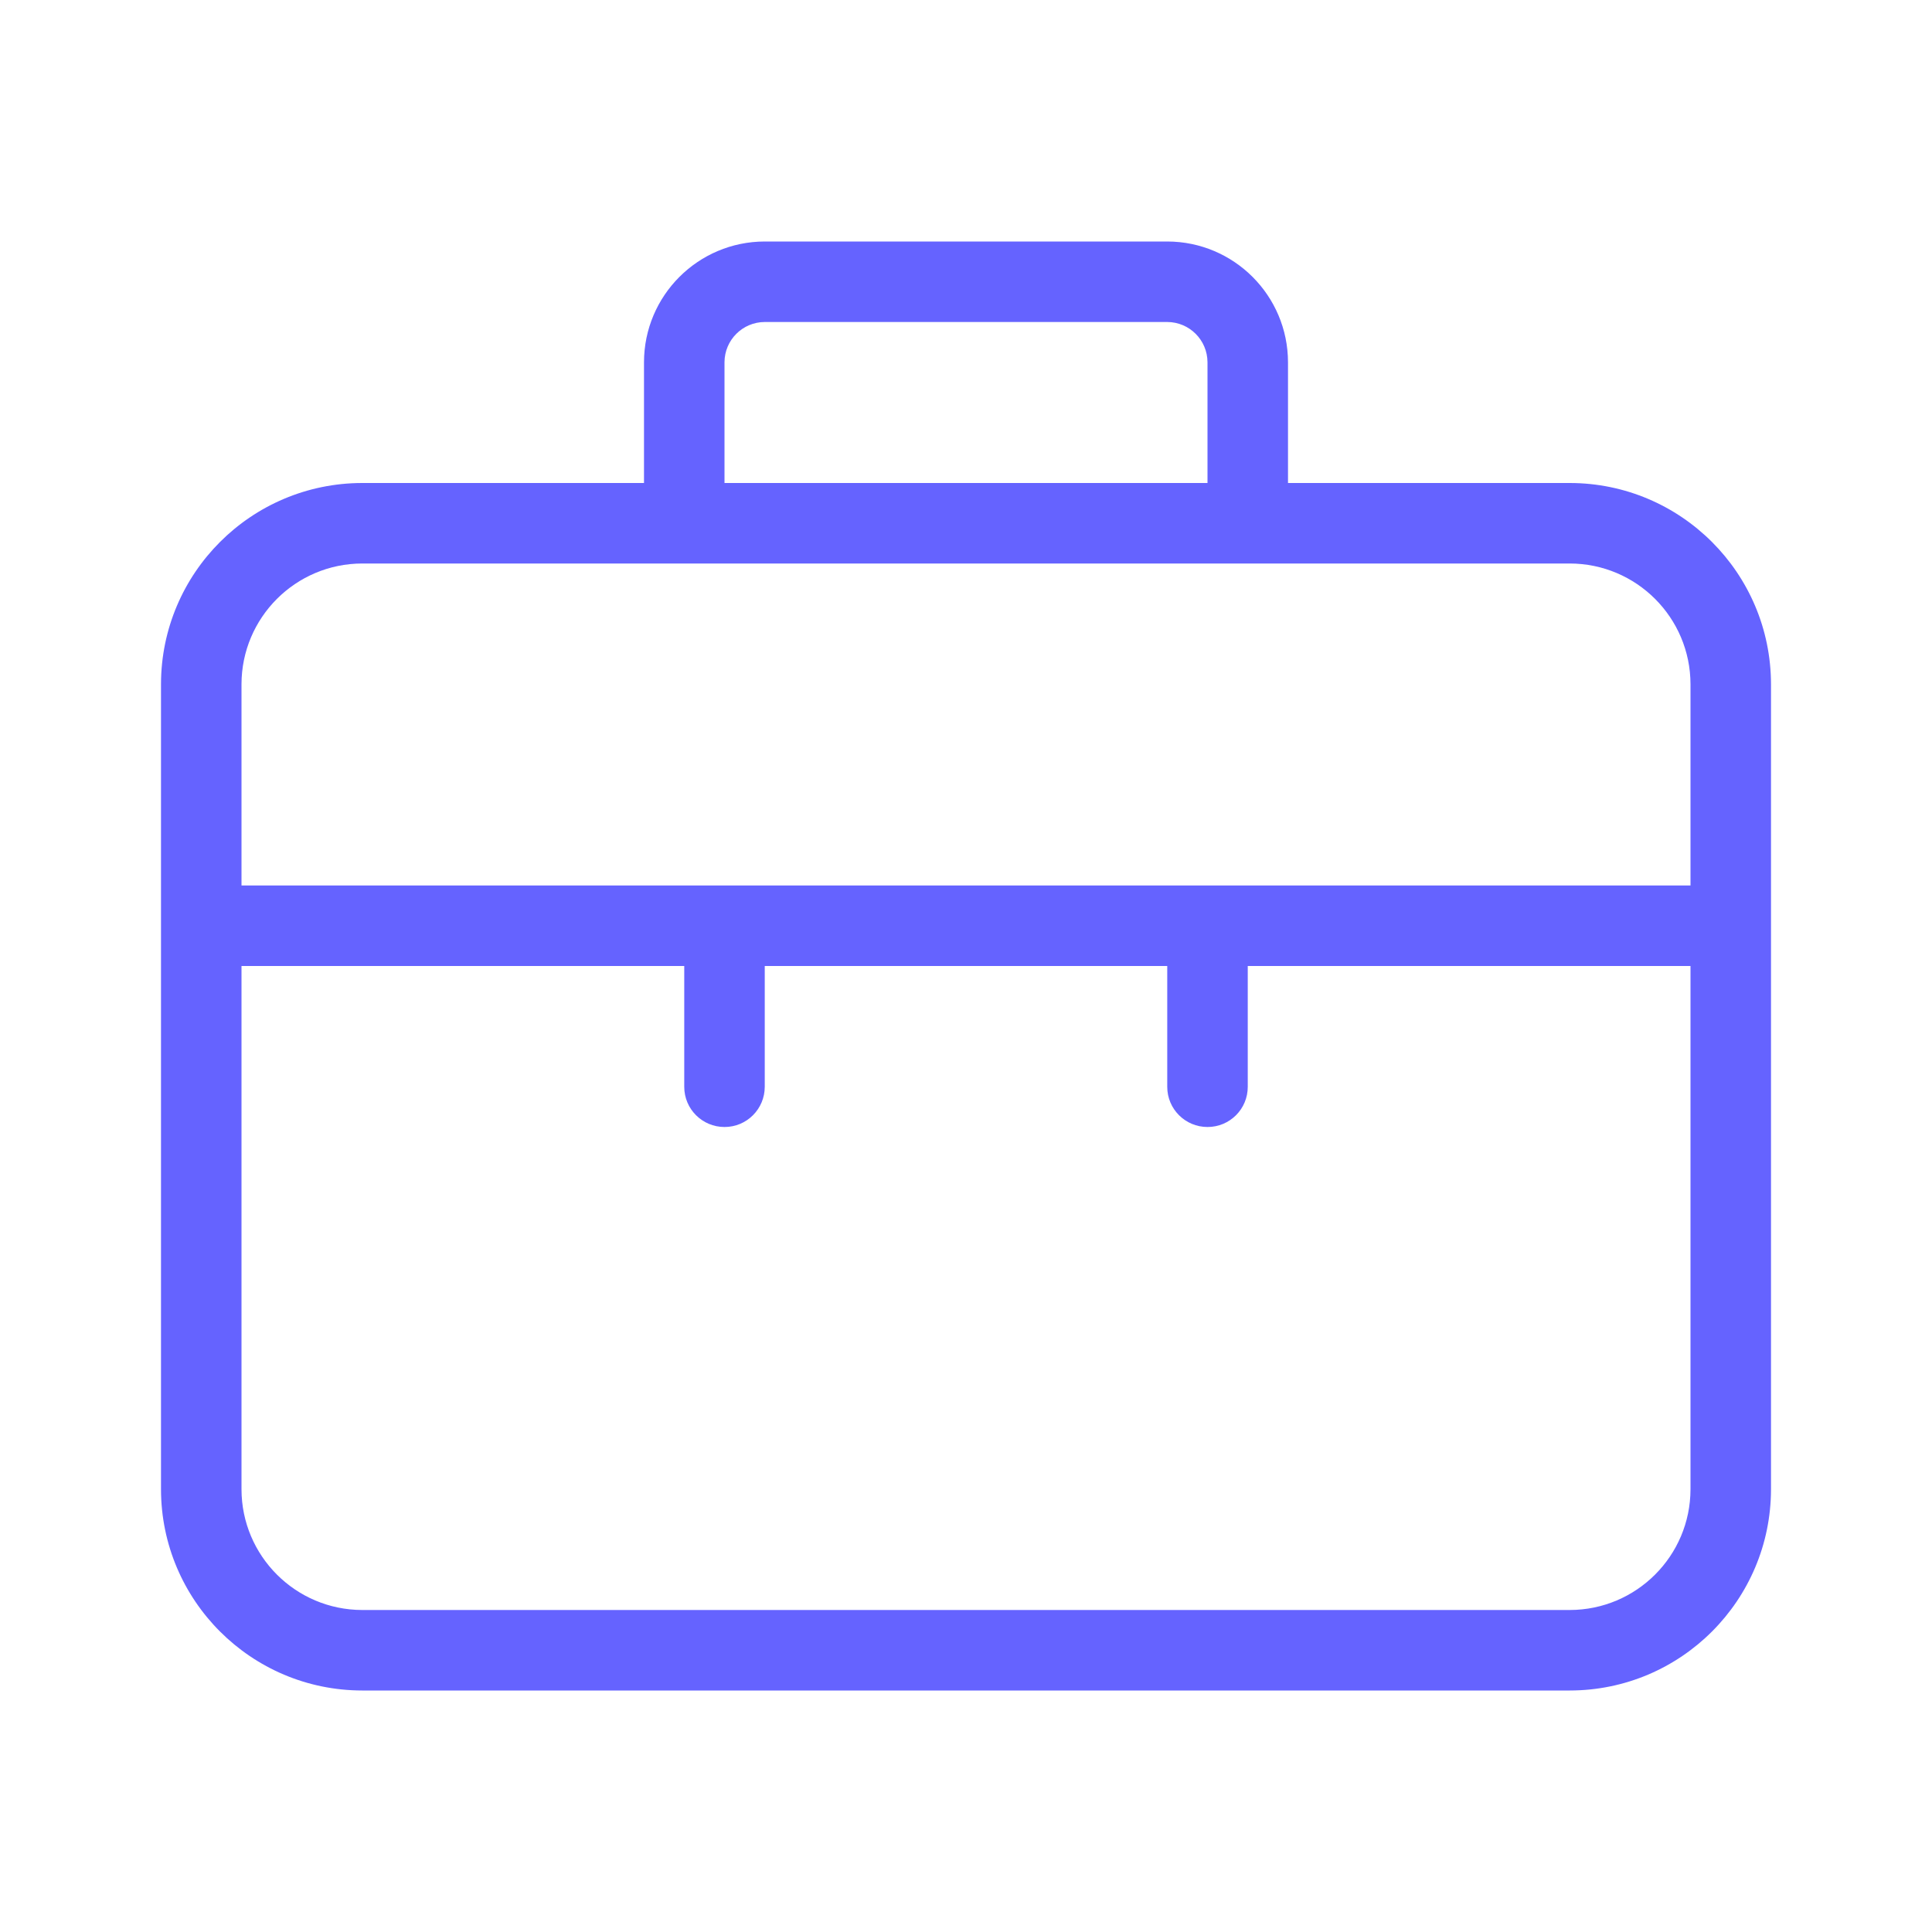 <svg xmlns="http://www.w3.org/2000/svg" enable-background="new 0 0 24 24" viewBox="0 0 24 24"><path fill="#6563ff" d="M19.5,6H16V4.5c-0.001-0.828-0.672-1.499-1.5-1.5h-5C8.672,3.001,8.001,3.672,8,4.5V6H4.5C3.12,6.001,2.001,7.12,2,8.5v10c0.001,1.38,1.12,2.499,2.5,2.5h15c1.38-0.001,2.499-1.12,2.5-2.5v-10C21.999,7.12,20.88,6.001,19.5,6z M9,4.5C9.001,4.224,9.224,4.001,9.5,4h5c0.276,0.001,0.499,0.224,0.5,0.5V6H9V4.5z M21,18.5c-0.001,0.828-0.672,1.499-1.5,1.5h-15c-0.828-0.001-1.499-0.672-1.5-1.5V12h5.5v1.501C8.5,13.777,8.724,14,9,14h0.001C9.277,14,9.5,13.776,9.5,13.5V12h5v1.501C14.5,13.777,14.724,14,15,14h0.001c0.276-0,0.5-0.224,0.499-0.5V12H21V18.5z M21,11H3V8.5C3.001,7.672,3.672,7.001,4.5,7h15c0.828,0.001,1.499,0.672,1.5,1.5V11z"/></svg>
